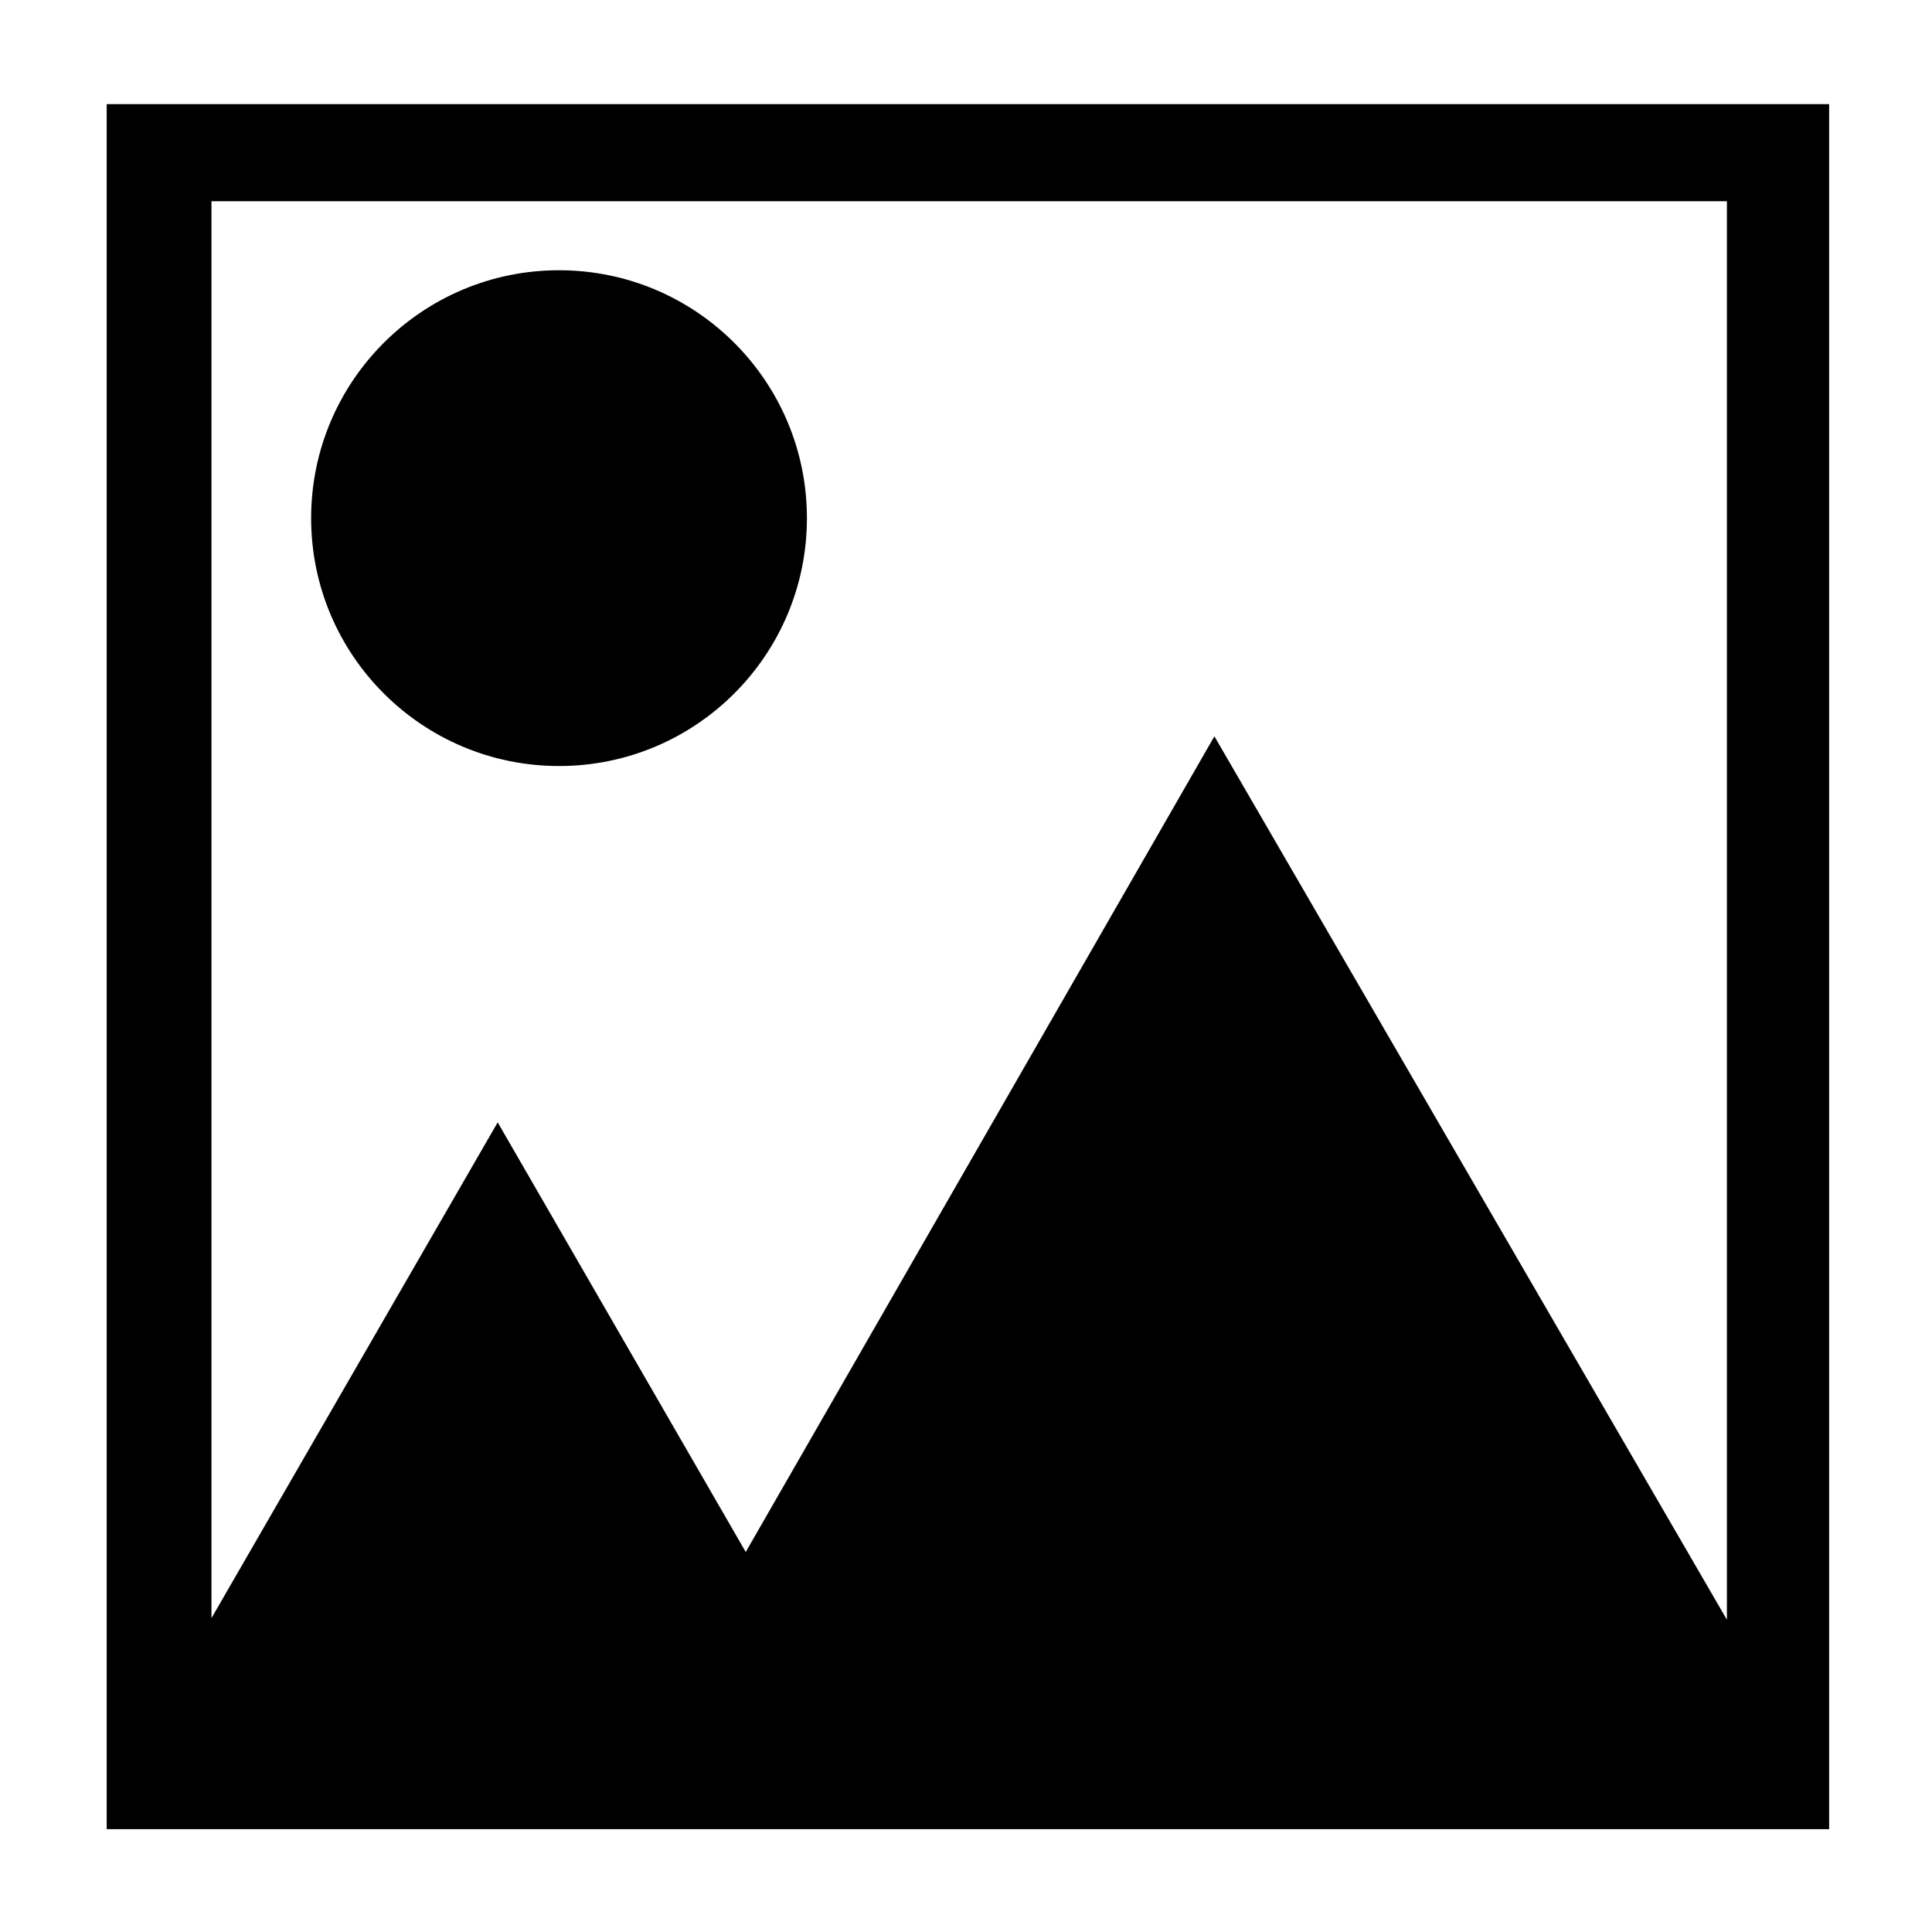 <?xml version="1.0" encoding="utf-8"?>
<!-- Generator: Adobe Illustrator 15.1.0, SVG Export Plug-In . SVG Version: 6.00 Build 0)  -->
<!DOCTYPE svg PUBLIC "-//W3C//DTD SVG 1.1//EN" "http://www.w3.org/Graphics/SVG/1.1/DTD/svg11.dtd">
<svg version="1.1" id="Layer_1" xmlns="http://www.w3.org/2000/svg" xmlns:xlink="http://www.w3.org/1999/xlink" x="0px" y="0px"
	 width="504px" height="504px" viewBox="0 0 504 504" enable-background="new 0 0 504 504" xml:space="preserve">
<g>
	<path d="M27.833,27.167v450h449.333v-450H27.833z M450.5,52.5v370.043L316.799,192.081L194.54,404.867l-64.707-112.076
		L55.167,422.118V52.5H450.5z"/>
	<circle cx="145.833" cy="135.167" r="64.667"/>
</g>
</svg>
